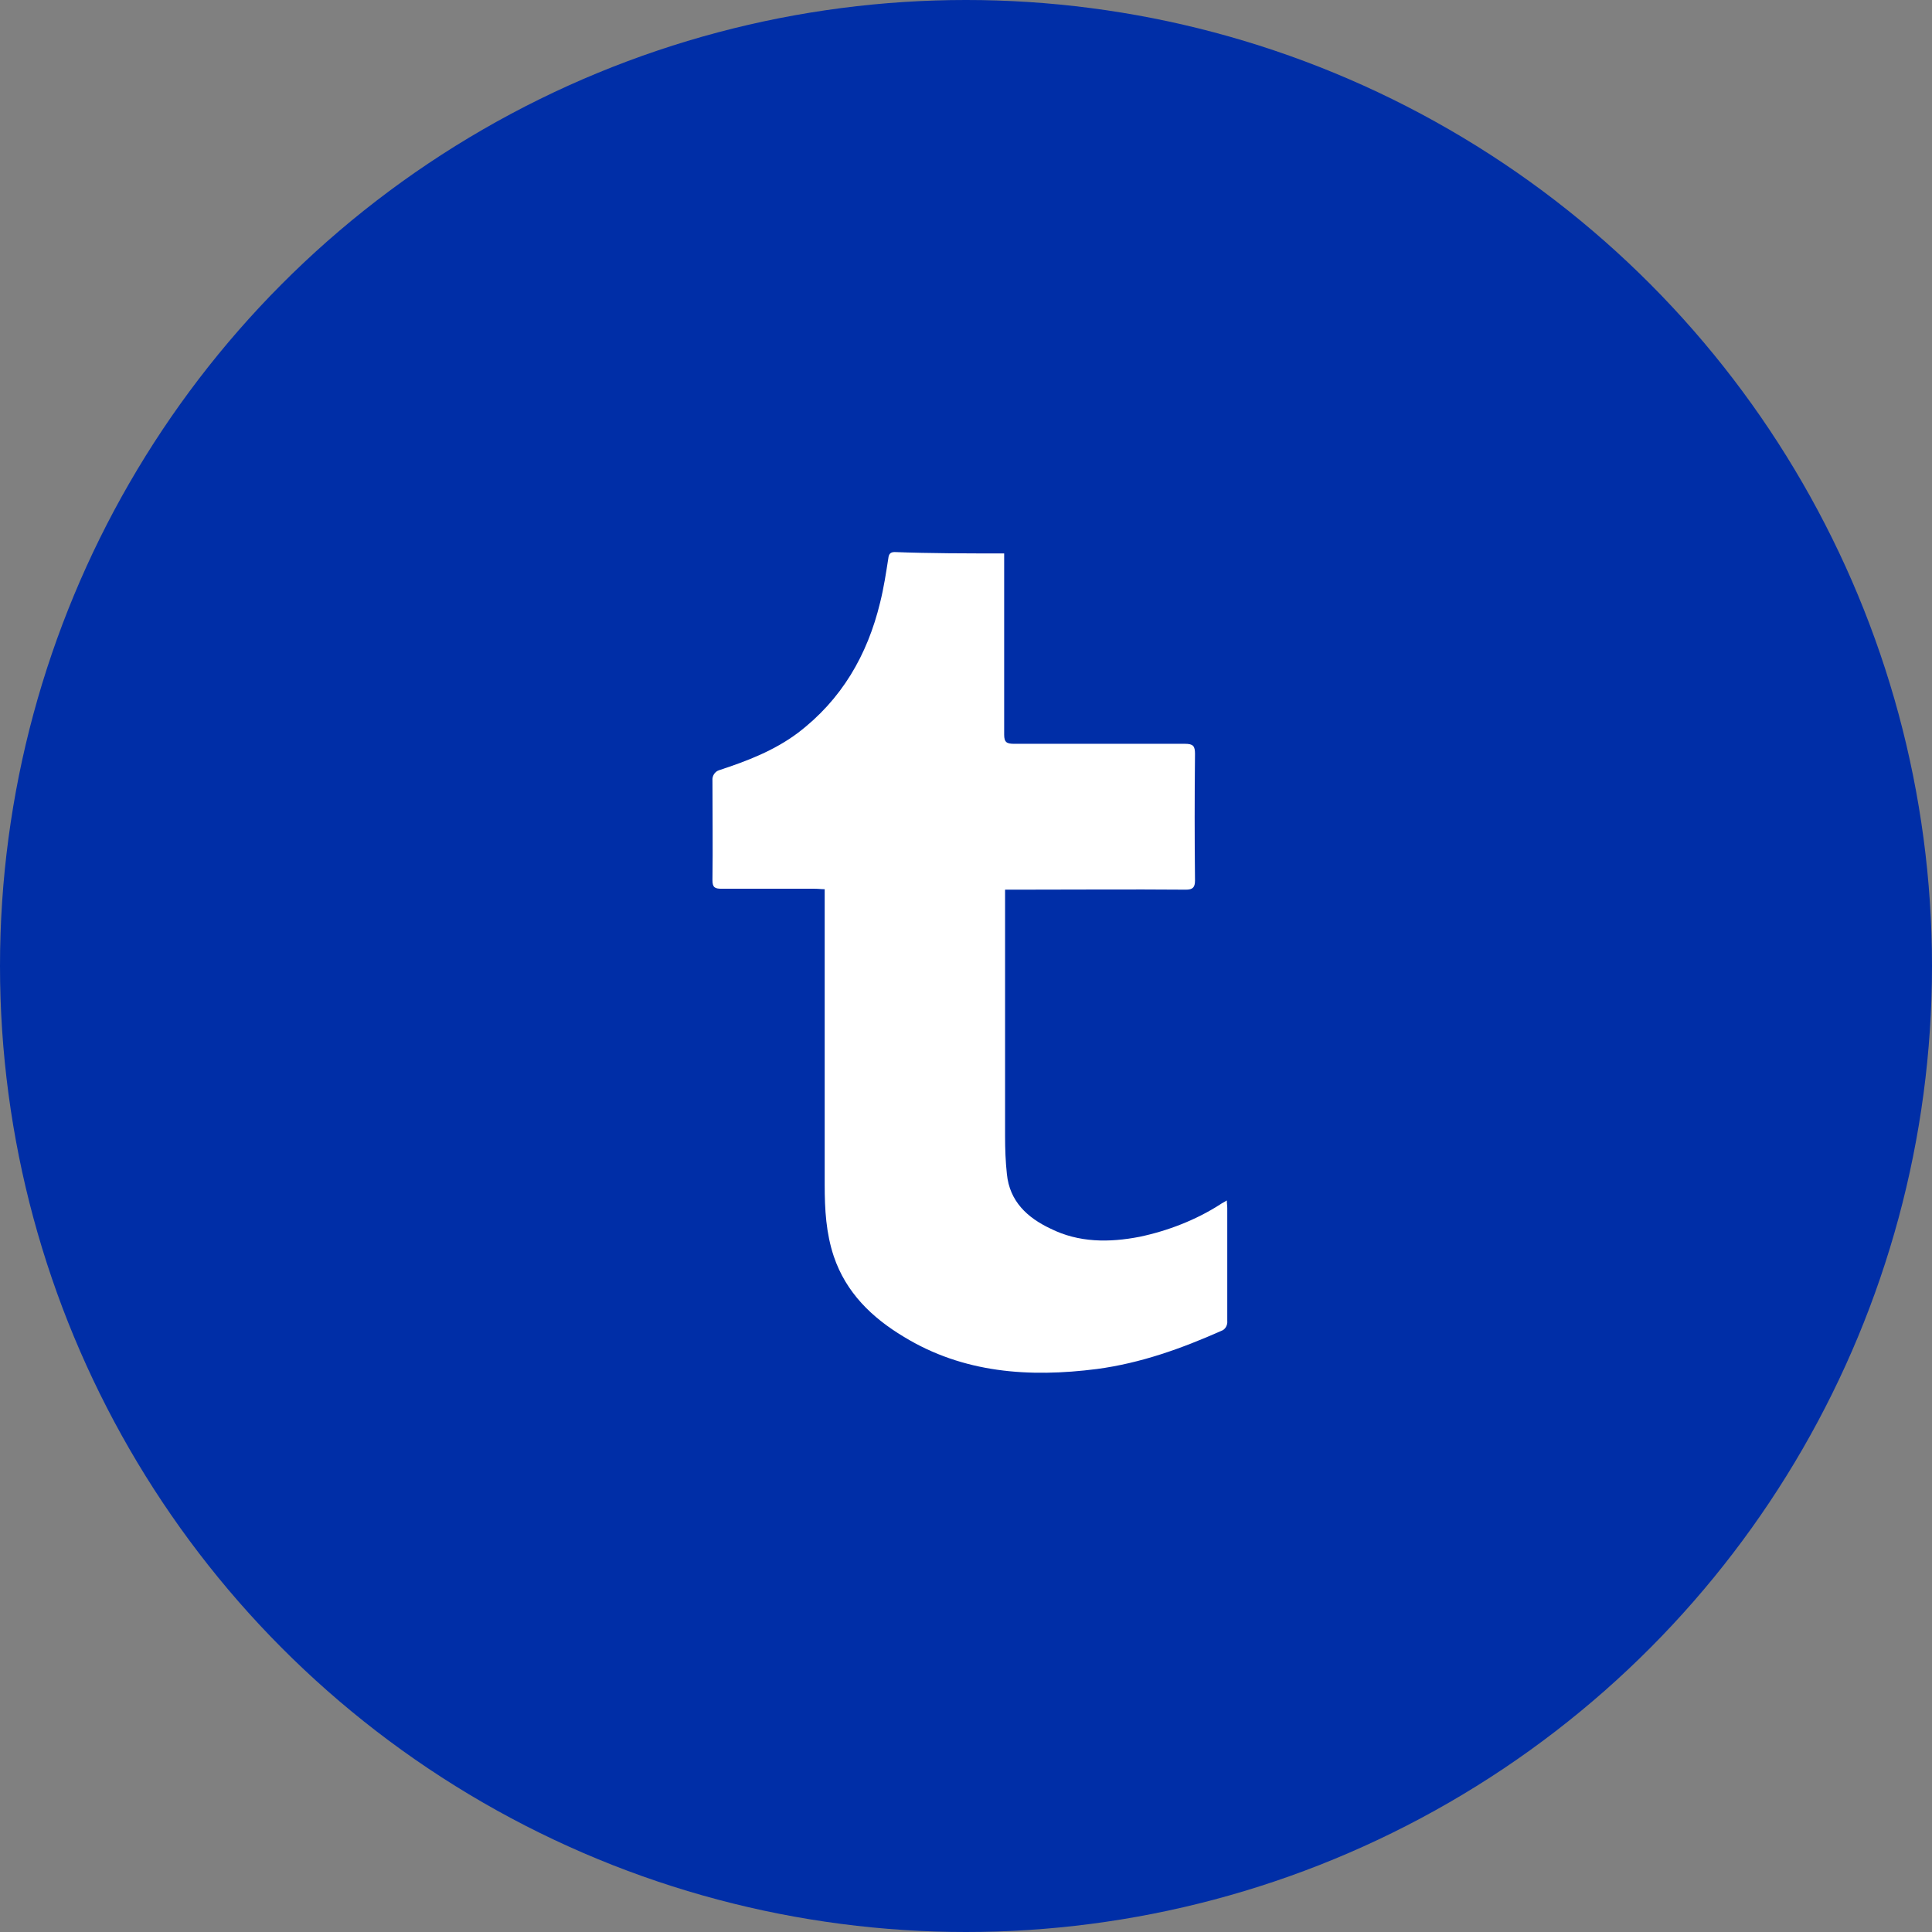 <?xml version="1.0" encoding="utf-8"?>
<!-- Generator: Adobe Illustrator 23.0.0, SVG Export Plug-In . SVG Version: 6.00 Build 0)  -->
<svg version="1.1" id="Layer_1" xmlns="http://www.w3.org/2000/svg" xmlns:xlink="http://www.w3.org/1999/xlink" x="0px" y="0px"
	 viewBox="0 0 425.2 425.2" style="enable-background:new 0 0 425.2 425.2;" xml:space="preserve">
<rect x="0" y="0" width="425.2" height="425.2" fill="#808080" stroke="none"/>
<style type="text/css">
	.st0{fill:#002EA7;}
	.st1{fill:#FFFFFF;}
</style>
<title>tumblr</title>
<g>
	<g id="background">
		<circle class="st0" cx="212.6" cy="212.6" r="212.6"/>
	</g>
	<g id="tumblr">
		<path class="st1" d="M221,121.8v8.3c0,10.6,0,21,0,31.6c0,1.7,0.6,2,2.2,2c12.5,0,25.1,0,37.6,0c1.8,0,2.2,0.5,2.2,2.2
			c-0.1,9.3-0.1,18.6,0,27.9c0,1.5-0.5,2-2,2c-12.4-0.1-24.7,0-37.1,0h-2.7v2c0,17.4,0,34.9,0,52.3c0,2.8,0.1,5.5,0.4,8.3
			c0.6,6,4.5,9.6,9.6,12c6.2,3.1,12.9,3.1,19.6,1.8c6.2-1.3,12.4-3.7,17.7-7.1c0.4-0.3,0.9-0.5,1.5-0.9c0,0.6,0.1,1.1,0.1,1.7
			c0,8.3,0,16.6,0,24.8c0.1,0.9-0.4,1.9-1.3,2.2c-8.8,3.9-17.7,7.1-27.4,8.4c-14.9,1.9-29.4,0.9-42.5-7.1c-7-4.2-12.7-9.7-15.4-17.7
			c-1.7-5.1-2-10.3-2-15.7c0-21,0-42.2,0-63.2v-1.9c-0.8,0-1.4-0.1-2.2-0.1c-6.9,0-13.6,0-20.5,0c-1.5,0-2-0.3-2-1.9
			c0.1-7.3,0-14.5,0-21.9c-0.1-1,0.5-2,1.5-2.3c6.1-2,12.1-4.3,17.3-8.2c9.6-7.3,15.3-17.1,18.1-28.7c0.8-3.2,1.3-6.5,1.8-9.7
			c0.1-0.9,0.4-1.4,1.4-1.4C204.7,121.8,212.8,121.8,221,121.8z"/>
	</g>
</g>
</svg>
